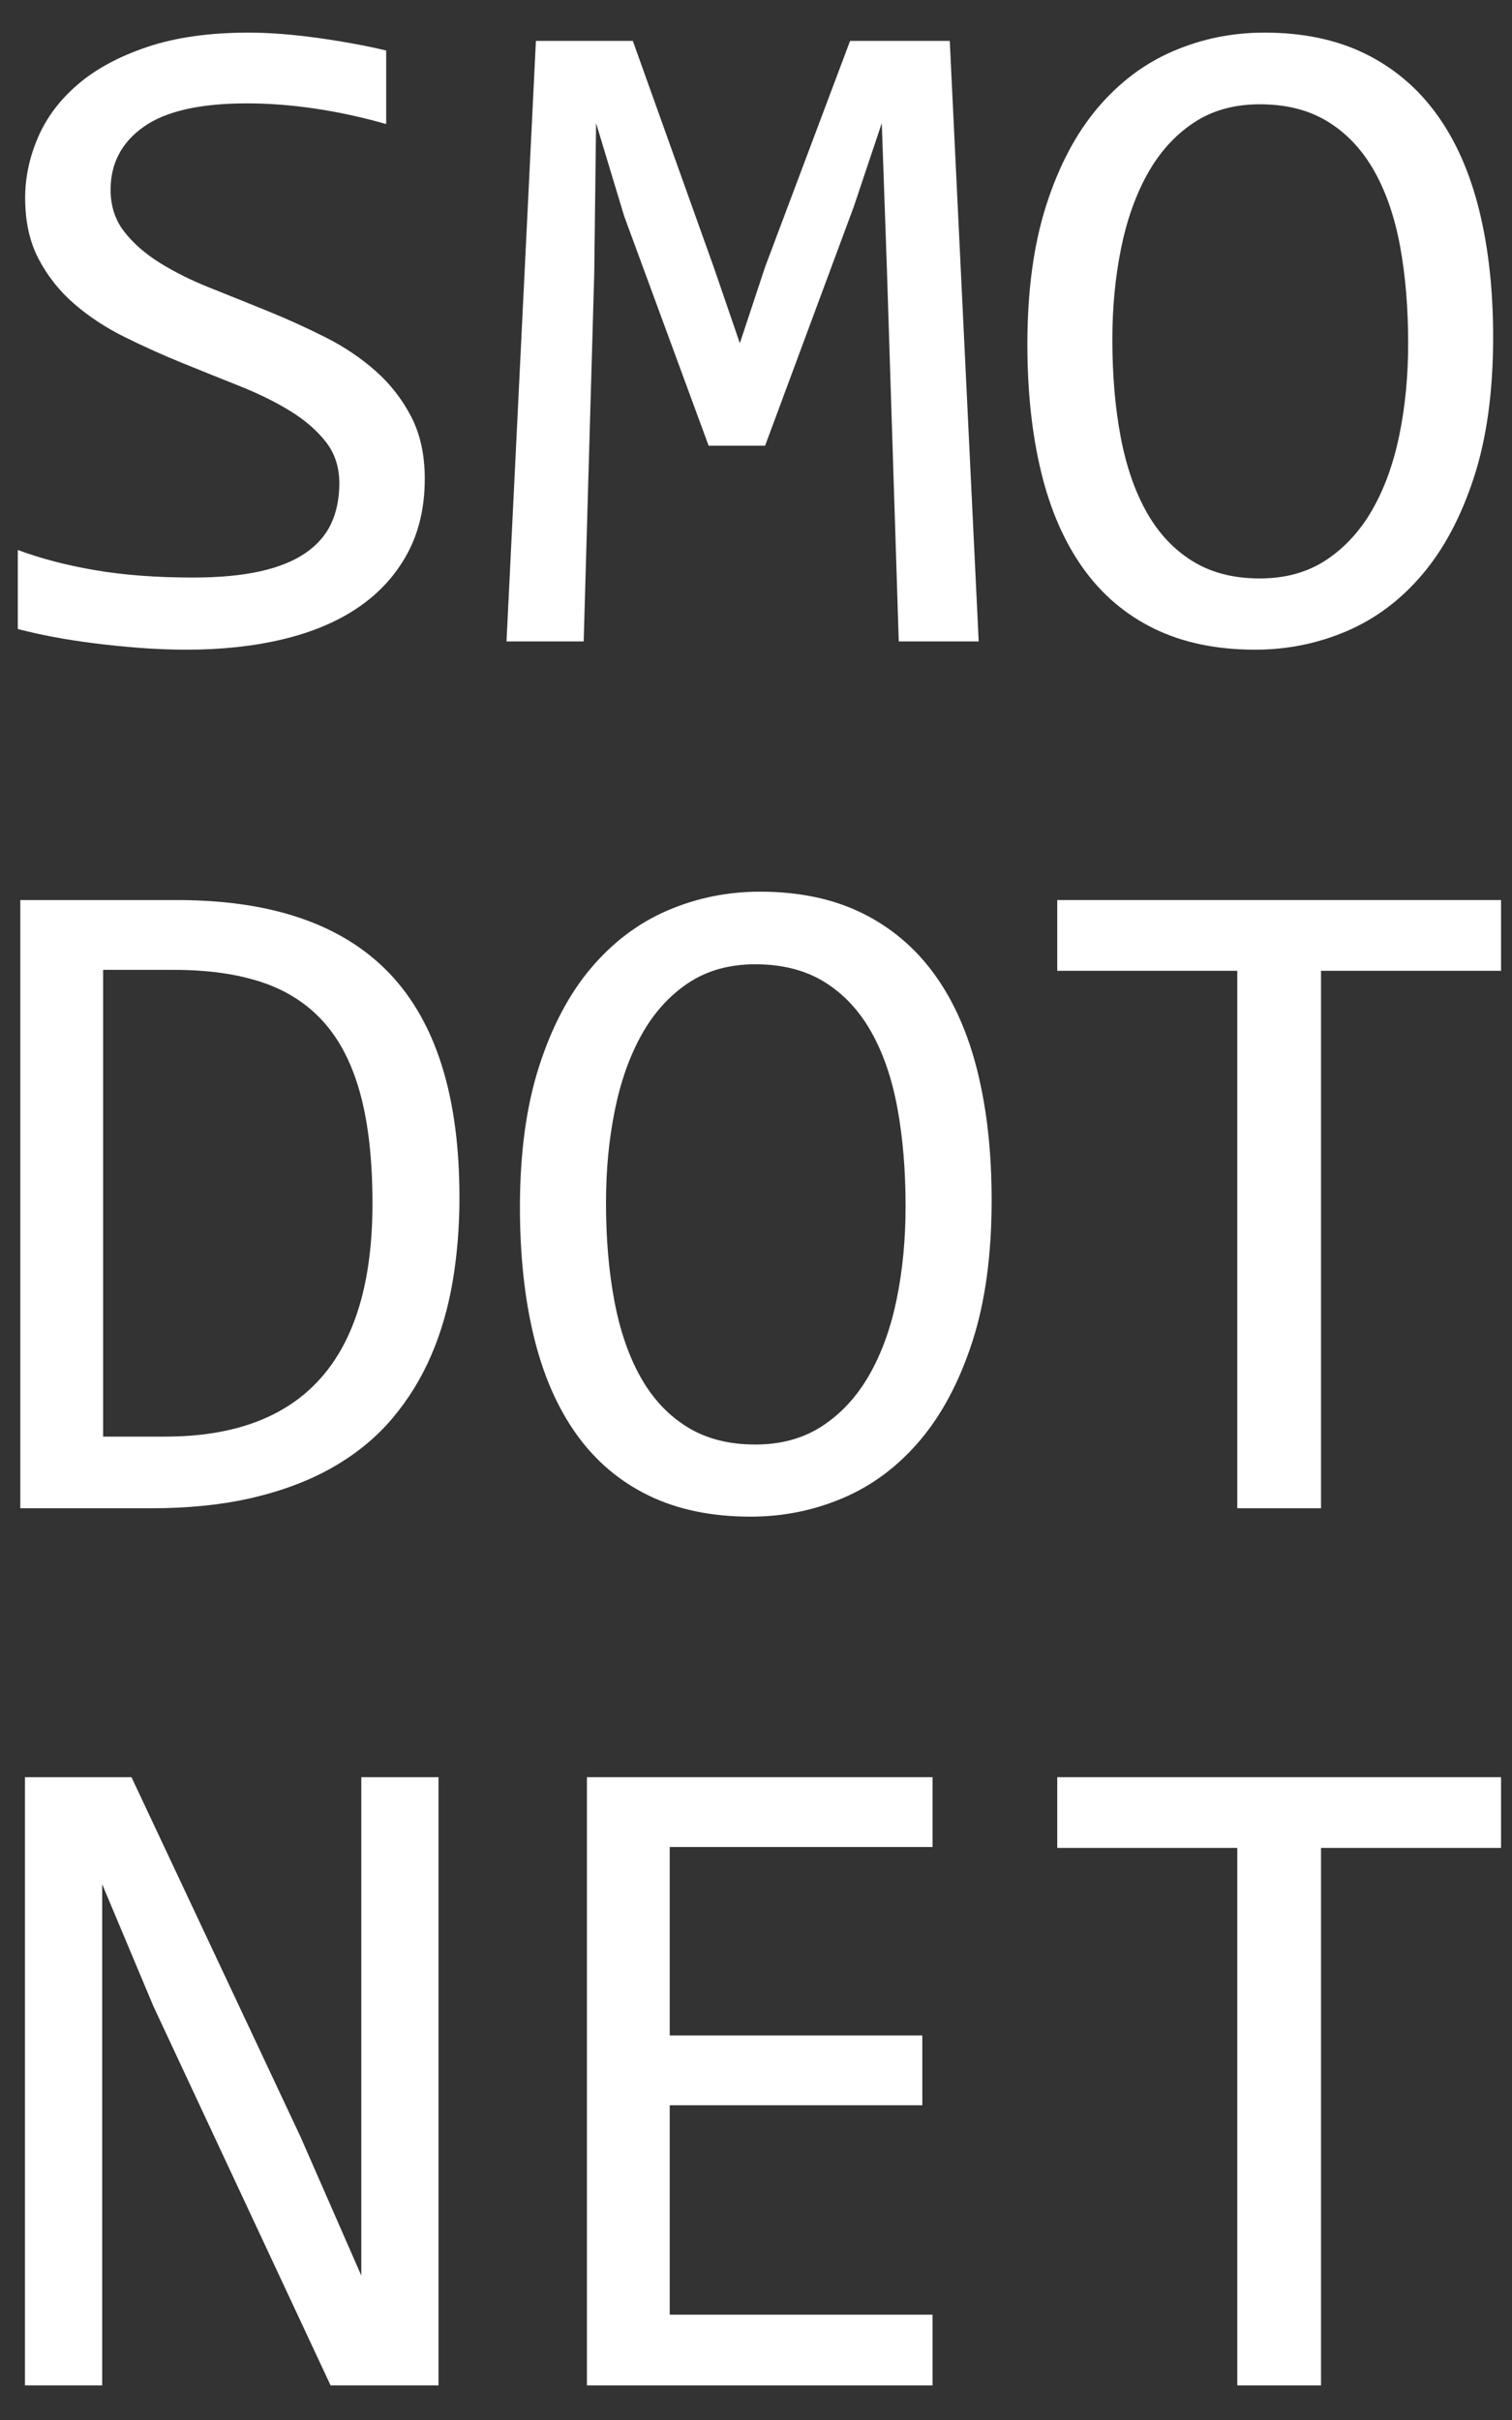 <?xml version="1.0" encoding="utf-8"?>
<!-- Generator: Adobe Illustrator 15.0.0, SVG Export Plug-In . SVG Version: 6.00 Build 0)  -->
<!DOCTYPE svg PUBLIC "-//W3C//DTD SVG 1.1//EN" "http://www.w3.org/Graphics/SVG/1.1/DTD/svg11.dtd">
<svg version="1.1" id="Слой_1" xmlns="http://www.w3.org/2000/svg" xmlns:xlink="http://www.w3.org/1999/xlink" x="0px" y="0px"
	 width="354.33px" height="566.93px" viewBox="0 0 354.33 566.93" enable-background="new 0 0 354.33 566.93" xml:space="preserve">
<rect x="0" y="0" width="354.33" height="566.93" fill="#333333" stroke="none"/>
<g>
	<path fill="#FFFFFF" d="M107.672,280.517c0,6.834-0.528,13.374-1.582,19.624c-1.054,6.252-2.744,12.064-5.068,17.443
		c-2.328,5.379-5.342,10.266-9.049,14.662c-3.706,4.398-8.25,8.16-13.627,11.283c-5.379,3.127-11.629,5.543-18.751,7.25
		c-7.124,1.709-15.228,2.563-24.311,2.563H4.759V210.855h36.738c22.24,0,38.827,5.724,49.768,17.171
		C102.203,239.473,107.672,256.97,107.672,280.517z M87.286,281.935c0-10.102-0.946-18.643-2.834-25.619
		c-1.892-6.977-4.762-12.608-8.613-16.898c-3.853-4.287-8.686-7.394-14.499-9.32c-5.815-1.925-12.646-2.889-20.496-2.889H24.165
		v109.344h14.499C71.078,336.553,87.286,318.346,87.286,281.935z"/>
	<path fill="#FFFFFF" d="M232.387,281.171c0,12.793-1.508,23.84-4.523,33.141c-3.018,9.305-7.088,16.99-12.211,23.057
		c-5.123,6.07-11.119,10.576-17.986,13.52c-6.869,2.943-14.119,4.414-21.75,4.414c-9.156,0-17.133-1.652-23.929-4.959
		c-6.797-3.307-12.427-8.086-16.897-14.336c-4.47-6.25-7.795-13.863-9.976-22.84c-2.18-8.975-3.271-19.094-3.271-30.361
		c0-12.646,1.489-23.619,4.47-32.923c2.98-9.303,7.031-16.988,12.156-23.058c5.124-6.067,11.101-10.574,17.933-13.519
		c6.831-2.943,14.063-4.415,21.696-4.415c9.156,0,17.131,1.673,23.928,5.015c6.795,3.344,12.445,8.122,16.953,14.336
		c4.504,6.214,7.865,13.791,10.084,22.73C231.279,259.914,232.387,269.981,232.387,281.171z M212.219,282.589
		c0-8.357-0.637-16.007-1.908-22.948c-1.271-6.939-3.324-12.919-6.158-17.933c-2.834-5.016-6.486-8.902-10.957-11.666
		c-4.469-2.761-9.865-4.143-16.189-4.143c-6.105,0-11.355,1.472-15.752,4.415c-4.398,2.944-8.013,6.941-10.847,11.993
		c-2.835,5.052-4.943,10.974-6.323,17.77c-1.382,6.795-2.072,14.008-2.072,21.639c0,8.432,0.654,16.118,1.964,23.057
		c1.307,6.941,3.359,12.902,6.158,17.879c2.798,4.979,6.414,8.85,10.847,11.609c4.434,2.764,9.774,4.145,16.026,4.145
		c6.105,0,11.375-1.473,15.809-4.416c4.432-2.943,8.084-6.939,10.957-11.992c2.869-5.051,4.994-10.955,6.377-17.715
		C211.527,297.523,212.219,290.293,212.219,282.589z"/>
	<path fill="#FFFFFF" d="M351.762,227.426h-42.189v125.916h-19.623V227.426H247.76v-16.571h104.002V227.426z"/>
</g>
<g>
	<path fill="#FFFFFF" d="M102.766,558.824H77.474l-41.535-88.85l-11.993-28.563v71.844v45.568H5.85V416.34h24.964l39.573,84.16
		l14.281,32.596v-76.313V416.34h18.098V558.824z"/>
	<path fill="#FFFFFF" d="M218.541,558.824h-81V416.34h81v16.352h-61.594v44.152h59.196v16.352h-59.196v49.059h61.594V558.824z"/>
	<path fill="#FFFFFF" d="M351.762,432.908h-42.189v125.916h-19.623V432.908H247.76V416.34h104.002V432.908z"/>
</g>
<g>
	<path fill="#FFFFFF" d="M99.541,112.157c0,6.673-1.363,12.523-4.09,17.544c-2.728,5.023-6.531,9.203-11.41,12.541
		c-4.88,3.336-10.747,5.83-17.599,7.48c-6.854,1.65-14.407,2.477-22.658,2.477c-3.732,0-7.445-0.146-11.141-0.432
		c-3.697-0.287-7.249-0.646-10.656-1.076c-3.409-0.43-6.62-0.932-9.634-1.508c-3.014-0.572-5.742-1.184-8.181-1.828V128.84
		c5.382,2.01,11.426,3.59,18.137,4.736c6.709,1.148,14.333,1.723,22.874,1.723c6.171,0,11.427-0.484,15.769-1.453
		c4.341-0.969,7.893-2.404,10.655-4.305s4.772-4.215,6.028-6.943c1.255-2.727,1.884-5.848,1.884-9.365
		c0-3.803-1.06-7.051-3.176-9.741c-2.117-2.69-4.897-5.095-8.342-7.212c-3.444-2.115-7.373-4.053-11.786-5.813
		c-4.413-1.758-8.917-3.568-13.509-5.436c-4.593-1.865-9.095-3.892-13.509-6.082c-4.413-2.188-8.342-4.772-11.786-7.75
		c-3.444-2.977-6.227-6.475-8.342-10.495c-2.117-4.018-3.175-8.789-3.175-14.316c0-4.807,1.004-9.542,3.014-14.208
		c2.008-4.664,5.129-8.808,9.364-12.432c4.233-3.623,9.669-6.548,16.308-8.772C41.217,8.753,49.129,7.64,58.315,7.64
		c2.368,0,4.933,0.107,7.696,0.323c2.762,0.215,5.561,0.521,8.396,0.915c2.834,0.395,5.633,0.845,8.396,1.346
		c2.763,0.502,5.328,1.041,7.696,1.614V29.06c-5.525-1.578-11.051-2.781-16.576-3.606c-5.526-0.824-10.871-1.238-16.037-1.238
		c-10.979,0-19.053,1.83-24.219,5.489s-7.75,8.576-7.75,14.747c0,3.805,1.058,7.069,3.175,9.795
		c2.116,2.728,4.897,5.167,8.342,7.319c3.445,2.153,7.374,4.108,11.787,5.866c4.414,1.759,8.916,3.57,13.509,5.436
		c4.591,1.867,9.095,3.912,13.508,6.135c4.413,2.225,8.342,4.862,11.786,7.912c3.444,3.051,6.225,6.62,8.343,10.71
		C98.482,101.716,99.541,106.56,99.541,112.157z"/>
	<path fill="#FFFFFF" d="M229.354,150.262h-18.729l-2.799-87.727l-1.184-33.691l-6.566,19.59l-20.775,55.972h-13.239l-19.806-53.819
		l-6.566-21.743l-0.431,35.198l-2.476,86.22h-18.083l6.889-140.685h22.712l18.944,52.958l6.136,17.868l5.919-17.868l19.914-52.958
		h23.357L229.354,150.262z"/>
	<path fill="#FFFFFF" d="M349.91,79.004c0,12.631-1.49,23.538-4.469,32.722c-2.977,9.186-6.996,16.776-12.055,22.766
		c-5.059,5.992-10.979,10.441-17.76,13.348s-13.939,4.359-21.475,4.359c-9.041,0-16.918-1.633-23.627-4.898
		c-6.711-3.266-12.271-7.982-16.684-14.154c-4.414-6.172-7.697-13.688-9.85-22.55c-2.152-8.862-3.229-18.854-3.229-29.978
		c0-12.486,1.471-23.321,4.412-32.507c2.943-9.185,6.943-16.773,12.002-22.766c5.059-5.991,10.961-10.441,17.707-13.347
		c6.744-2.906,13.885-4.359,21.42-4.359c9.043,0,16.916,1.652,23.627,4.951c6.709,3.302,12.289,8.02,16.738,14.155
		s7.768,13.616,9.957,22.443C348.814,58.015,349.91,67.955,349.91,79.004z M329.996,80.404c0-8.251-0.629-15.805-1.883-22.658
		c-1.258-6.852-3.283-12.755-6.082-17.707s-6.404-8.789-10.818-11.518c-4.412-2.727-9.74-4.09-15.984-4.09
		c-6.027,0-11.213,1.453-15.555,4.359s-7.91,6.854-10.709,11.84c-2.799,4.989-4.881,10.836-6.244,17.545
		c-1.363,6.711-2.045,13.832-2.045,21.366c0,8.326,0.646,15.914,1.938,22.765c1.293,6.854,3.318,12.739,6.082,17.654
		c2.762,4.916,6.332,8.736,10.711,11.463c4.377,2.729,9.65,4.09,15.822,4.09c6.027,0,11.23-1.453,15.607-4.359
		s7.982-6.852,10.818-11.84c2.834-4.987,4.934-10.818,6.297-17.492C329.314,95.15,329.996,88.011,329.996,80.404z"/>
</g>
</svg>

